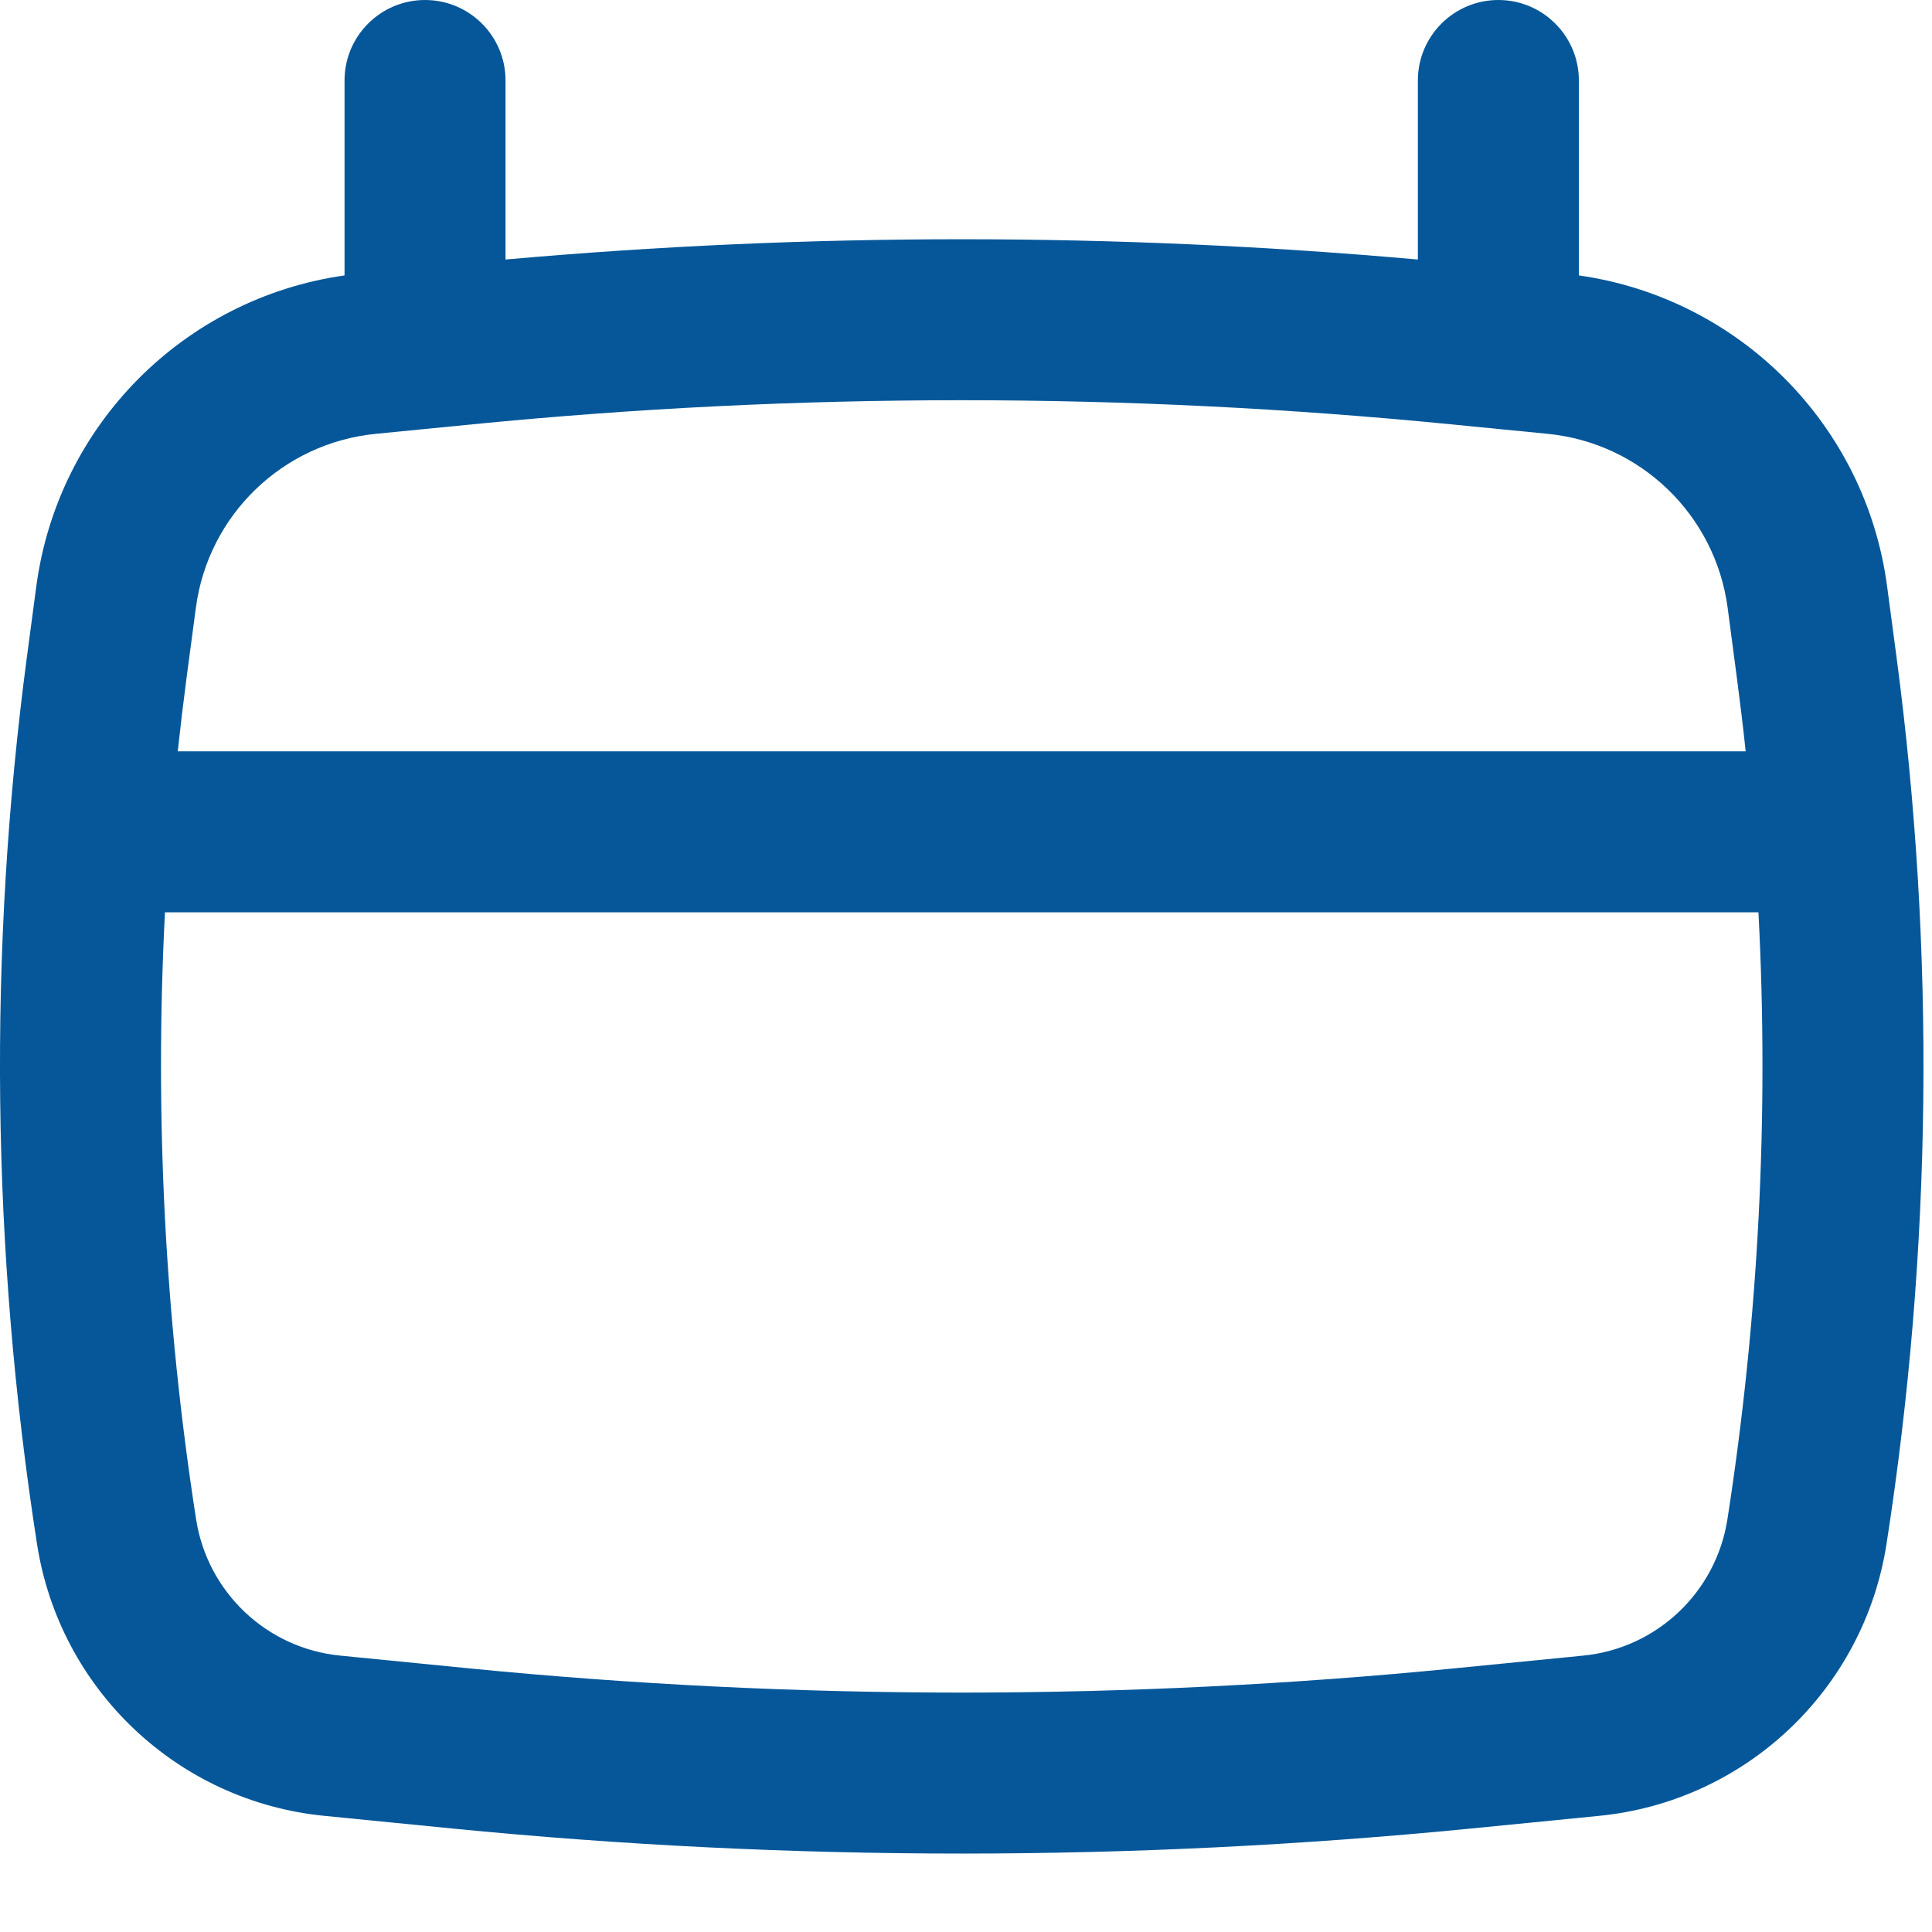 <svg width="18" height="18" viewBox="0 0 18 18" fill="none" xmlns="http://www.w3.org/2000/svg">
<path fill-rule="evenodd" clip-rule="evenodd" d="M3.96 0C4.374 0 4.71 0.336 4.71 0.75V2.418C7.538 2.166 10.383 2.166 13.21 2.418V0.75C13.21 0.336 13.546 0 13.96 0C14.374 0 14.71 0.336 14.71 0.75V2.566C16.203 2.778 17.383 3.958 17.582 5.465L17.669 6.118C18.033 8.864 18.002 11.648 17.576 14.386C17.365 15.742 16.263 16.784 14.897 16.918L13.704 17.036C10.549 17.347 7.371 17.347 4.216 17.036L3.023 16.918C1.657 16.784 0.556 15.742 0.345 14.386C-0.081 11.648 -0.113 8.864 0.251 6.118L0.338 5.465C0.538 3.958 1.717 2.778 3.21 2.566V0.75C3.21 0.336 3.546 0 3.96 0ZM4.405 3.953C7.435 3.654 10.486 3.654 13.515 3.953L14.421 4.042C15.287 4.128 15.981 4.799 16.096 5.662L16.182 6.315C16.212 6.543 16.24 6.771 16.264 7H1.656C1.681 6.771 1.708 6.543 1.738 6.315L1.825 5.662C1.939 4.799 2.633 4.128 3.5 4.042L4.405 3.953ZM1.537 8.5C1.439 10.388 1.536 12.283 1.827 14.155C1.933 14.835 2.485 15.358 3.17 15.425L4.363 15.543C7.421 15.845 10.5 15.845 13.557 15.543L14.75 15.425C15.435 15.358 15.988 14.835 16.094 14.155C16.385 12.283 16.482 10.388 16.383 8.5H1.537Z" fill="#055799"/>
</svg>
